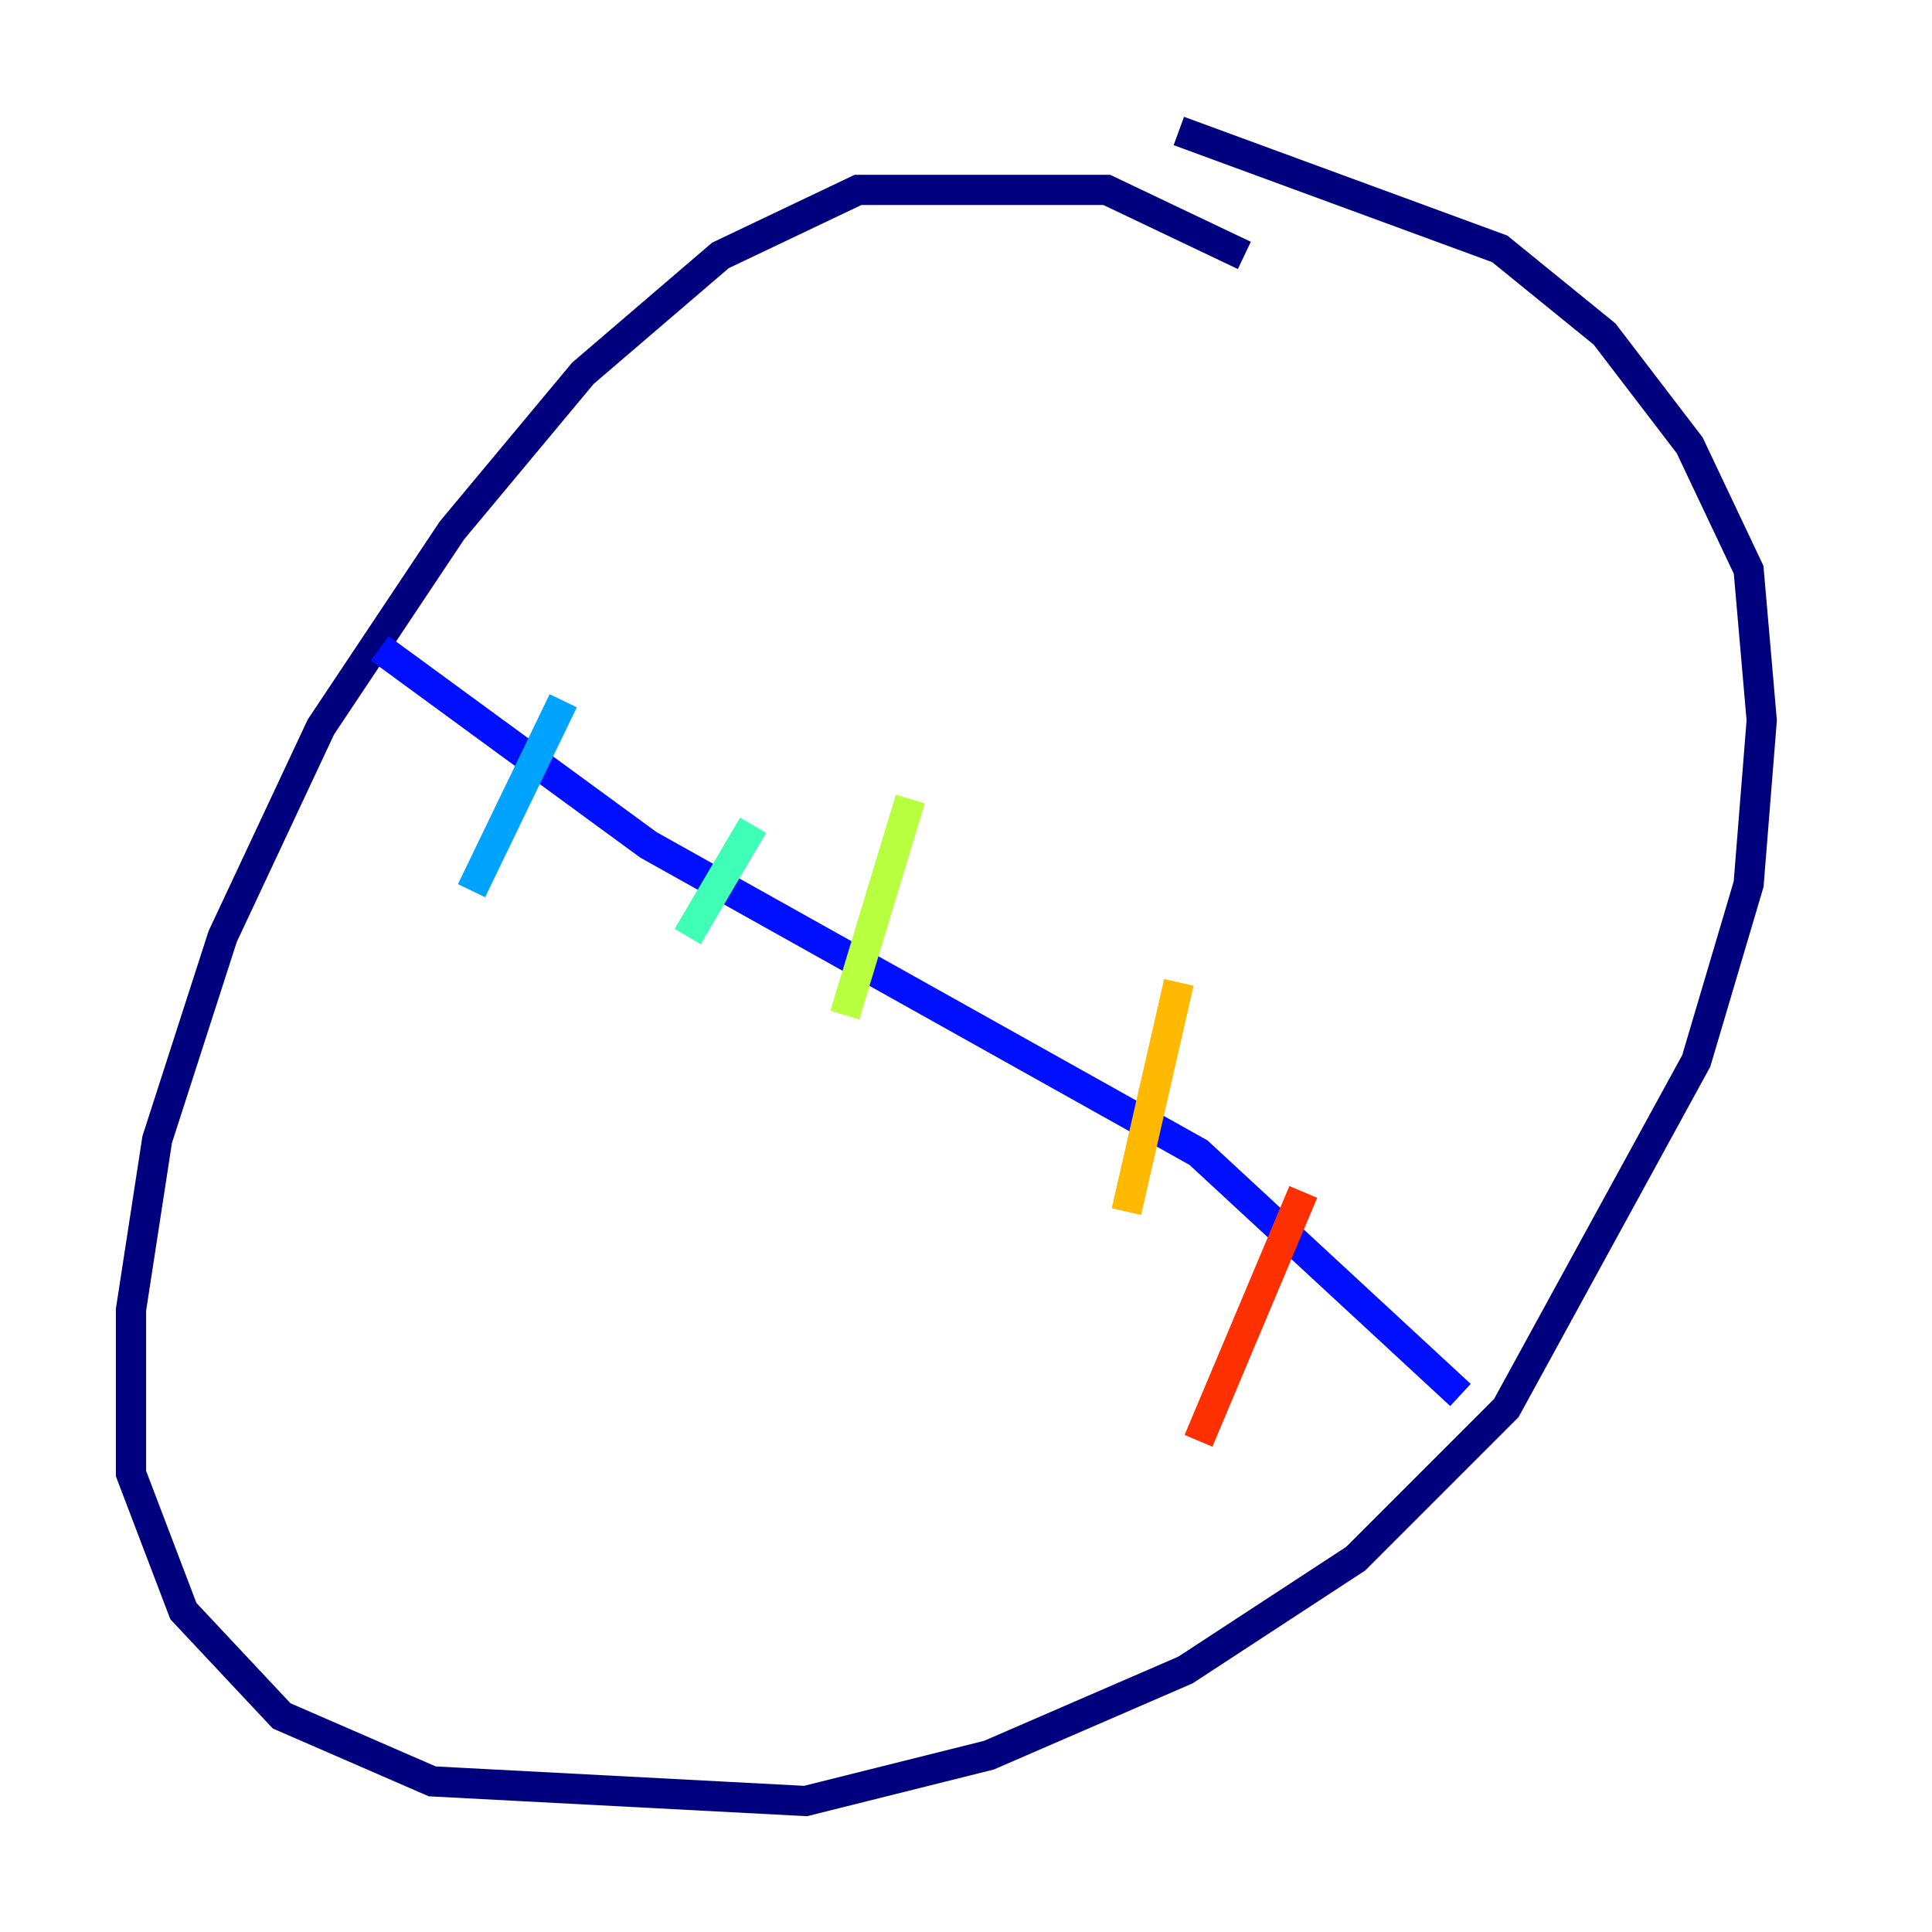 <?xml version="1.0" encoding="utf-8" ?>
<svg baseProfile="tiny" height="128" version="1.2" viewBox="0,0,128,128" width="128" xmlns="http://www.w3.org/2000/svg" xmlns:ev="http://www.w3.org/2001/xml-events" xmlns:xlink="http://www.w3.org/1999/xlink"><defs /><polyline fill="none" points="82.441,16.922 73.329,12.583 56.841,12.583 47.729,16.922 38.617,24.732 29.939,35.146 21.261,48.163 14.752,62.047 10.414,75.498 8.678,86.78 8.678,97.627 12.149,106.739 18.658,113.681 28.637,118.02 53.37,119.322 65.519,116.285 78.536,110.644 89.817,103.268 99.797,93.288 112.38,70.291 115.851,58.576 116.719,47.729 115.851,37.749 111.946,29.505 106.305,22.129 99.363,16.488 78.102,8.678" stroke="#00007f" stroke-width="2" /><polyline fill="none" points="25.166,42.956 42.956,55.973 79.403,76.366 96.759,92.42" stroke="#0010ff" stroke-width="2" /><polyline fill="none" points="37.315,46.427 31.241,59.01" stroke="#00a4ff" stroke-width="2" /><polyline fill="none" points="49.898,54.671 45.559,62.047" stroke="#3fffb7" stroke-width="2" /><polyline fill="none" points="60.312,52.936 55.973,67.254" stroke="#b7ff3f" stroke-width="2" /><polyline fill="none" points="78.102,65.085 74.63,80.271" stroke="#ffb900" stroke-width="2" /><polyline fill="none" points="86.346,78.969 79.403,95.458" stroke="#ff3000" stroke-width="2" /><polyline fill="none" points="95.458,89.817 95.458,89.817" stroke="#7f0000" stroke-width="2" /></svg>